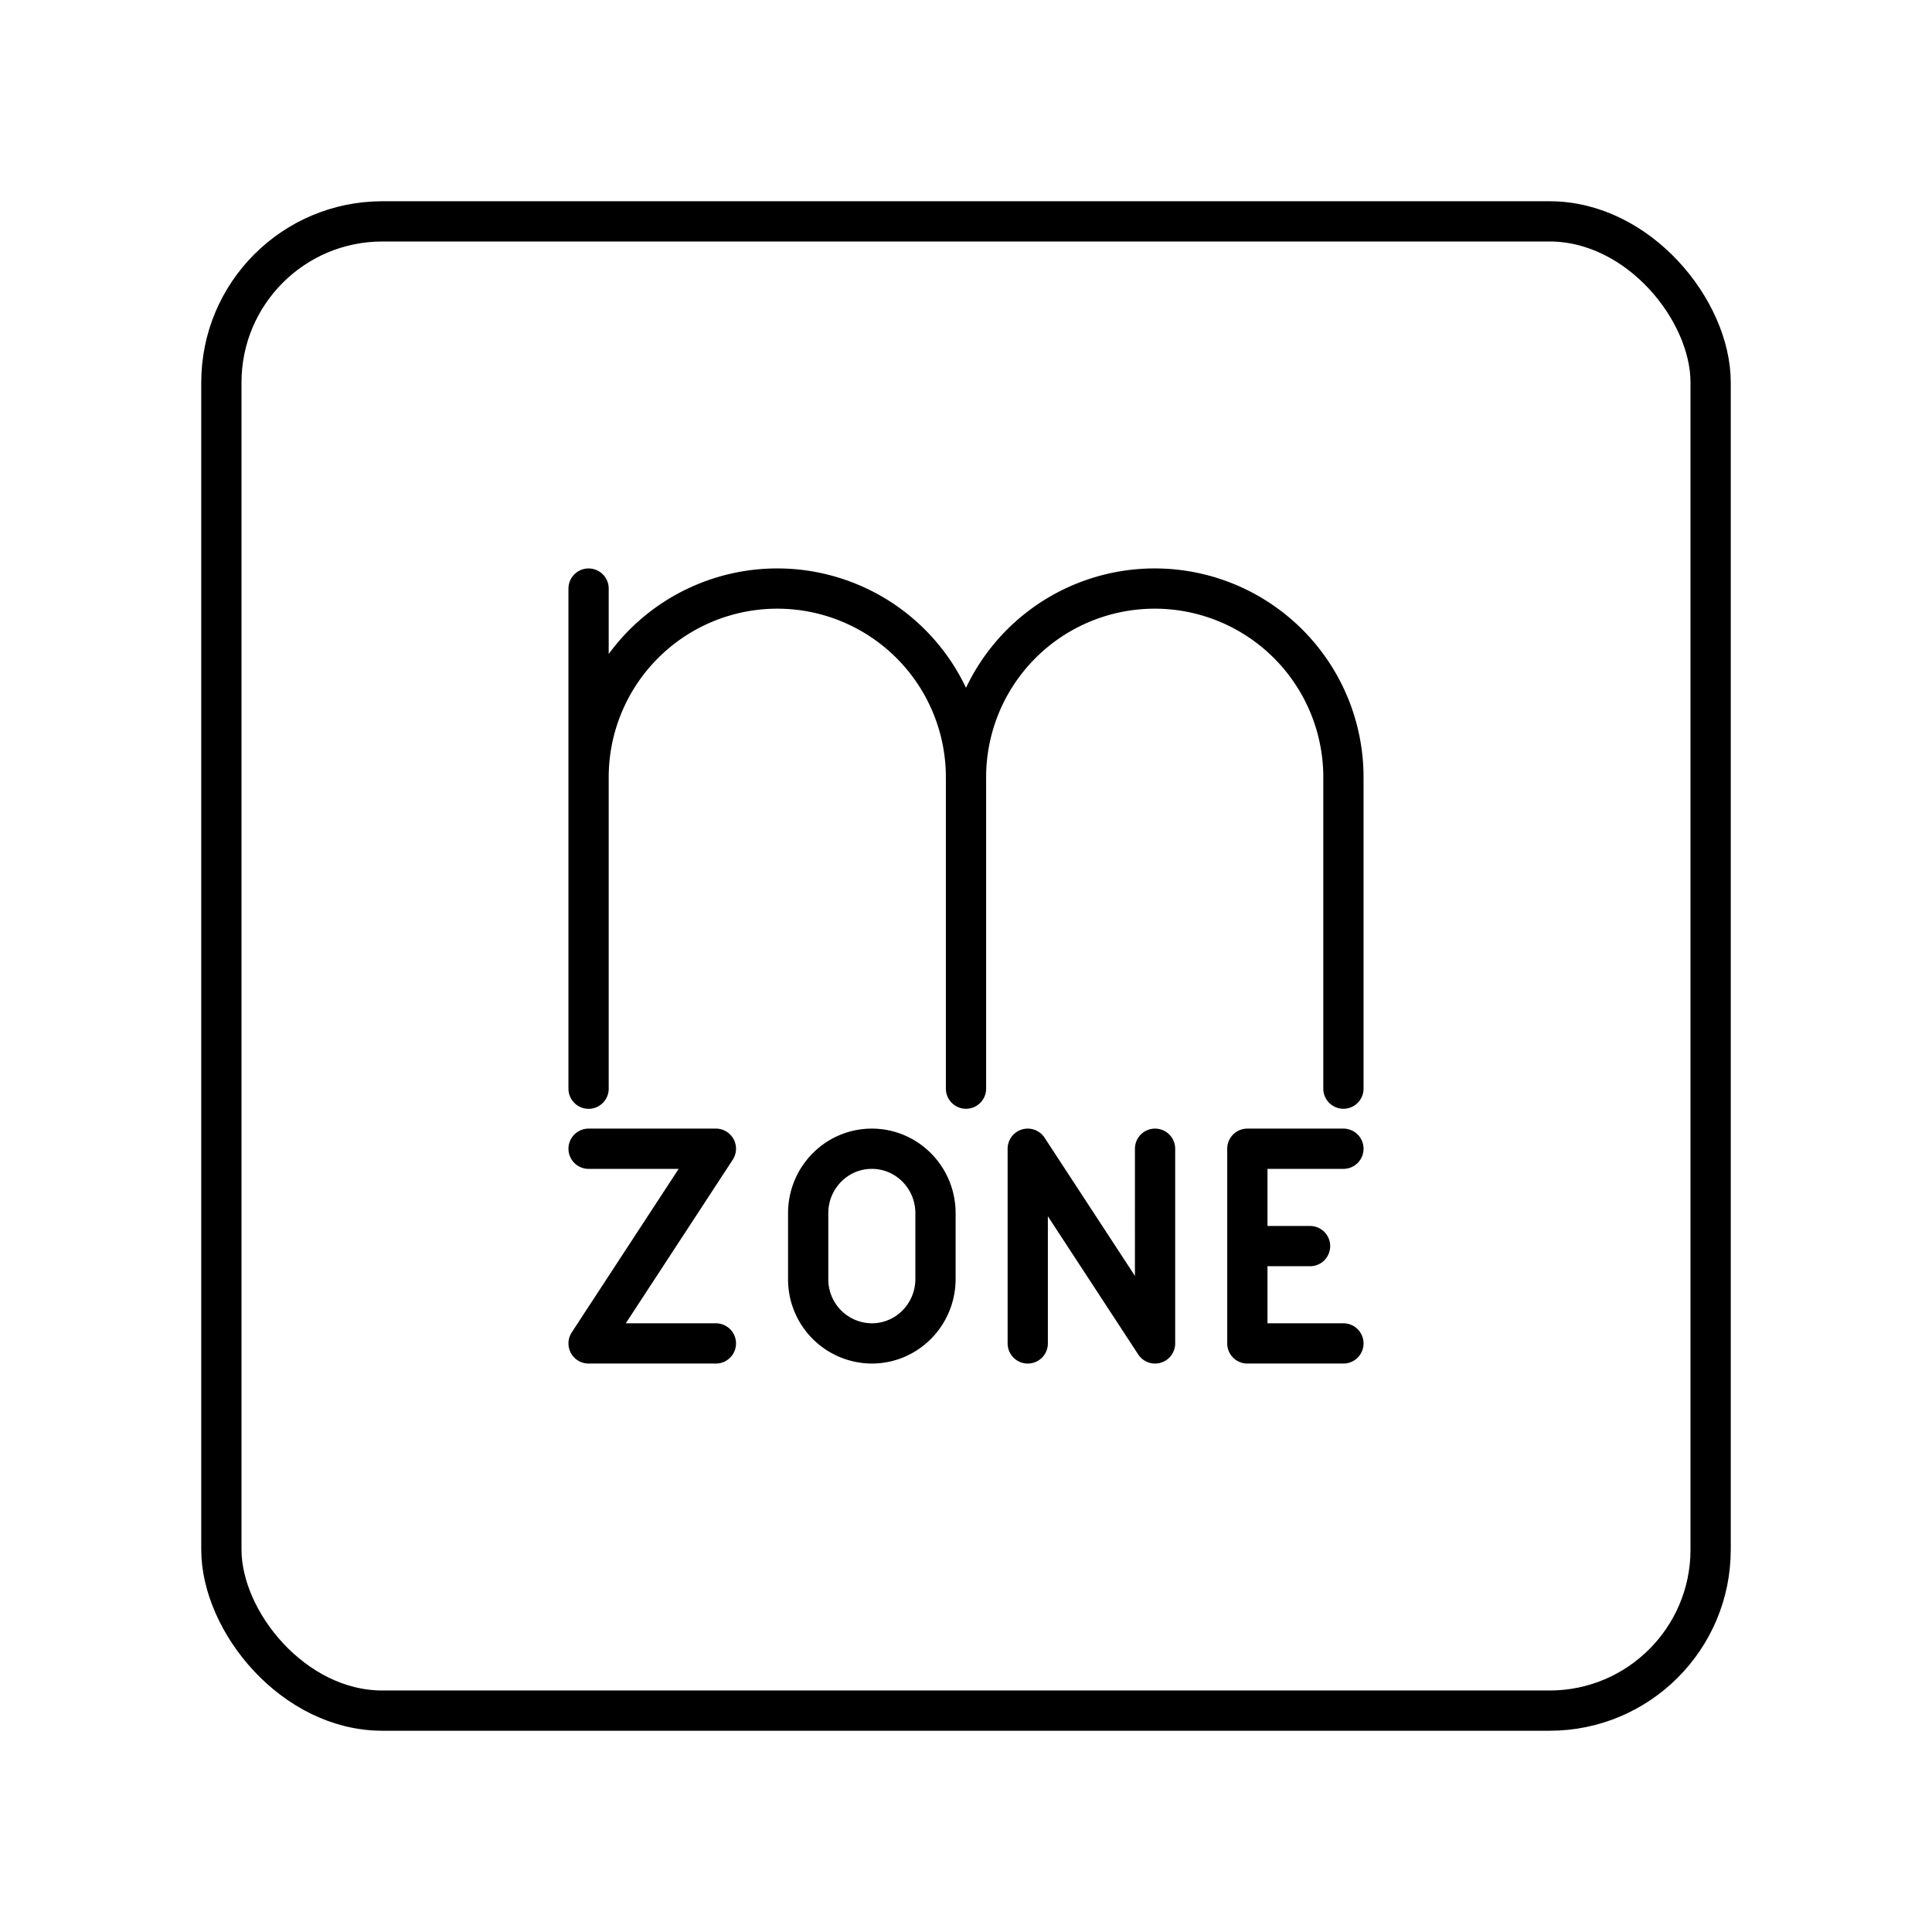 <svg xmlns="http://www.w3.org/2000/svg" width="3em" height="3em" viewBox="0 0 48 48"><rect width="37" height="37" x="5.5" y="5.5" fill="none" stroke="currentColor" stroke-linecap="round" stroke-linejoin="round" rx="4" ry="4"/><path fill="none" stroke="currentColor" stroke-linecap="round" stroke-linejoin="round" d="M14.623 19.311a4.688 4.688 0 1 1 9.377 0v7.736m-9.377-12.424v12.425"/><path fill="none" stroke="currentColor" stroke-linecap="round" stroke-linejoin="round" d="M24 19.311a4.688 4.688 0 1 1 9.377 0v7.736m-7.843 6.33V28.54l3.163 4.837V28.54m-14.074 0h3.163l-3.163 4.837h3.163m13.204-2.418h1.558m.829 2.418H30.99V28.54h2.387m-11.717 0c.874 0 1.582.717 1.582 1.602v1.633c0 .885-.708 1.602-1.582 1.602h0a1.59 1.59 0 0 1-1.581-1.602v-1.633c0-.885.708-1.602 1.582-1.602"/></svg>